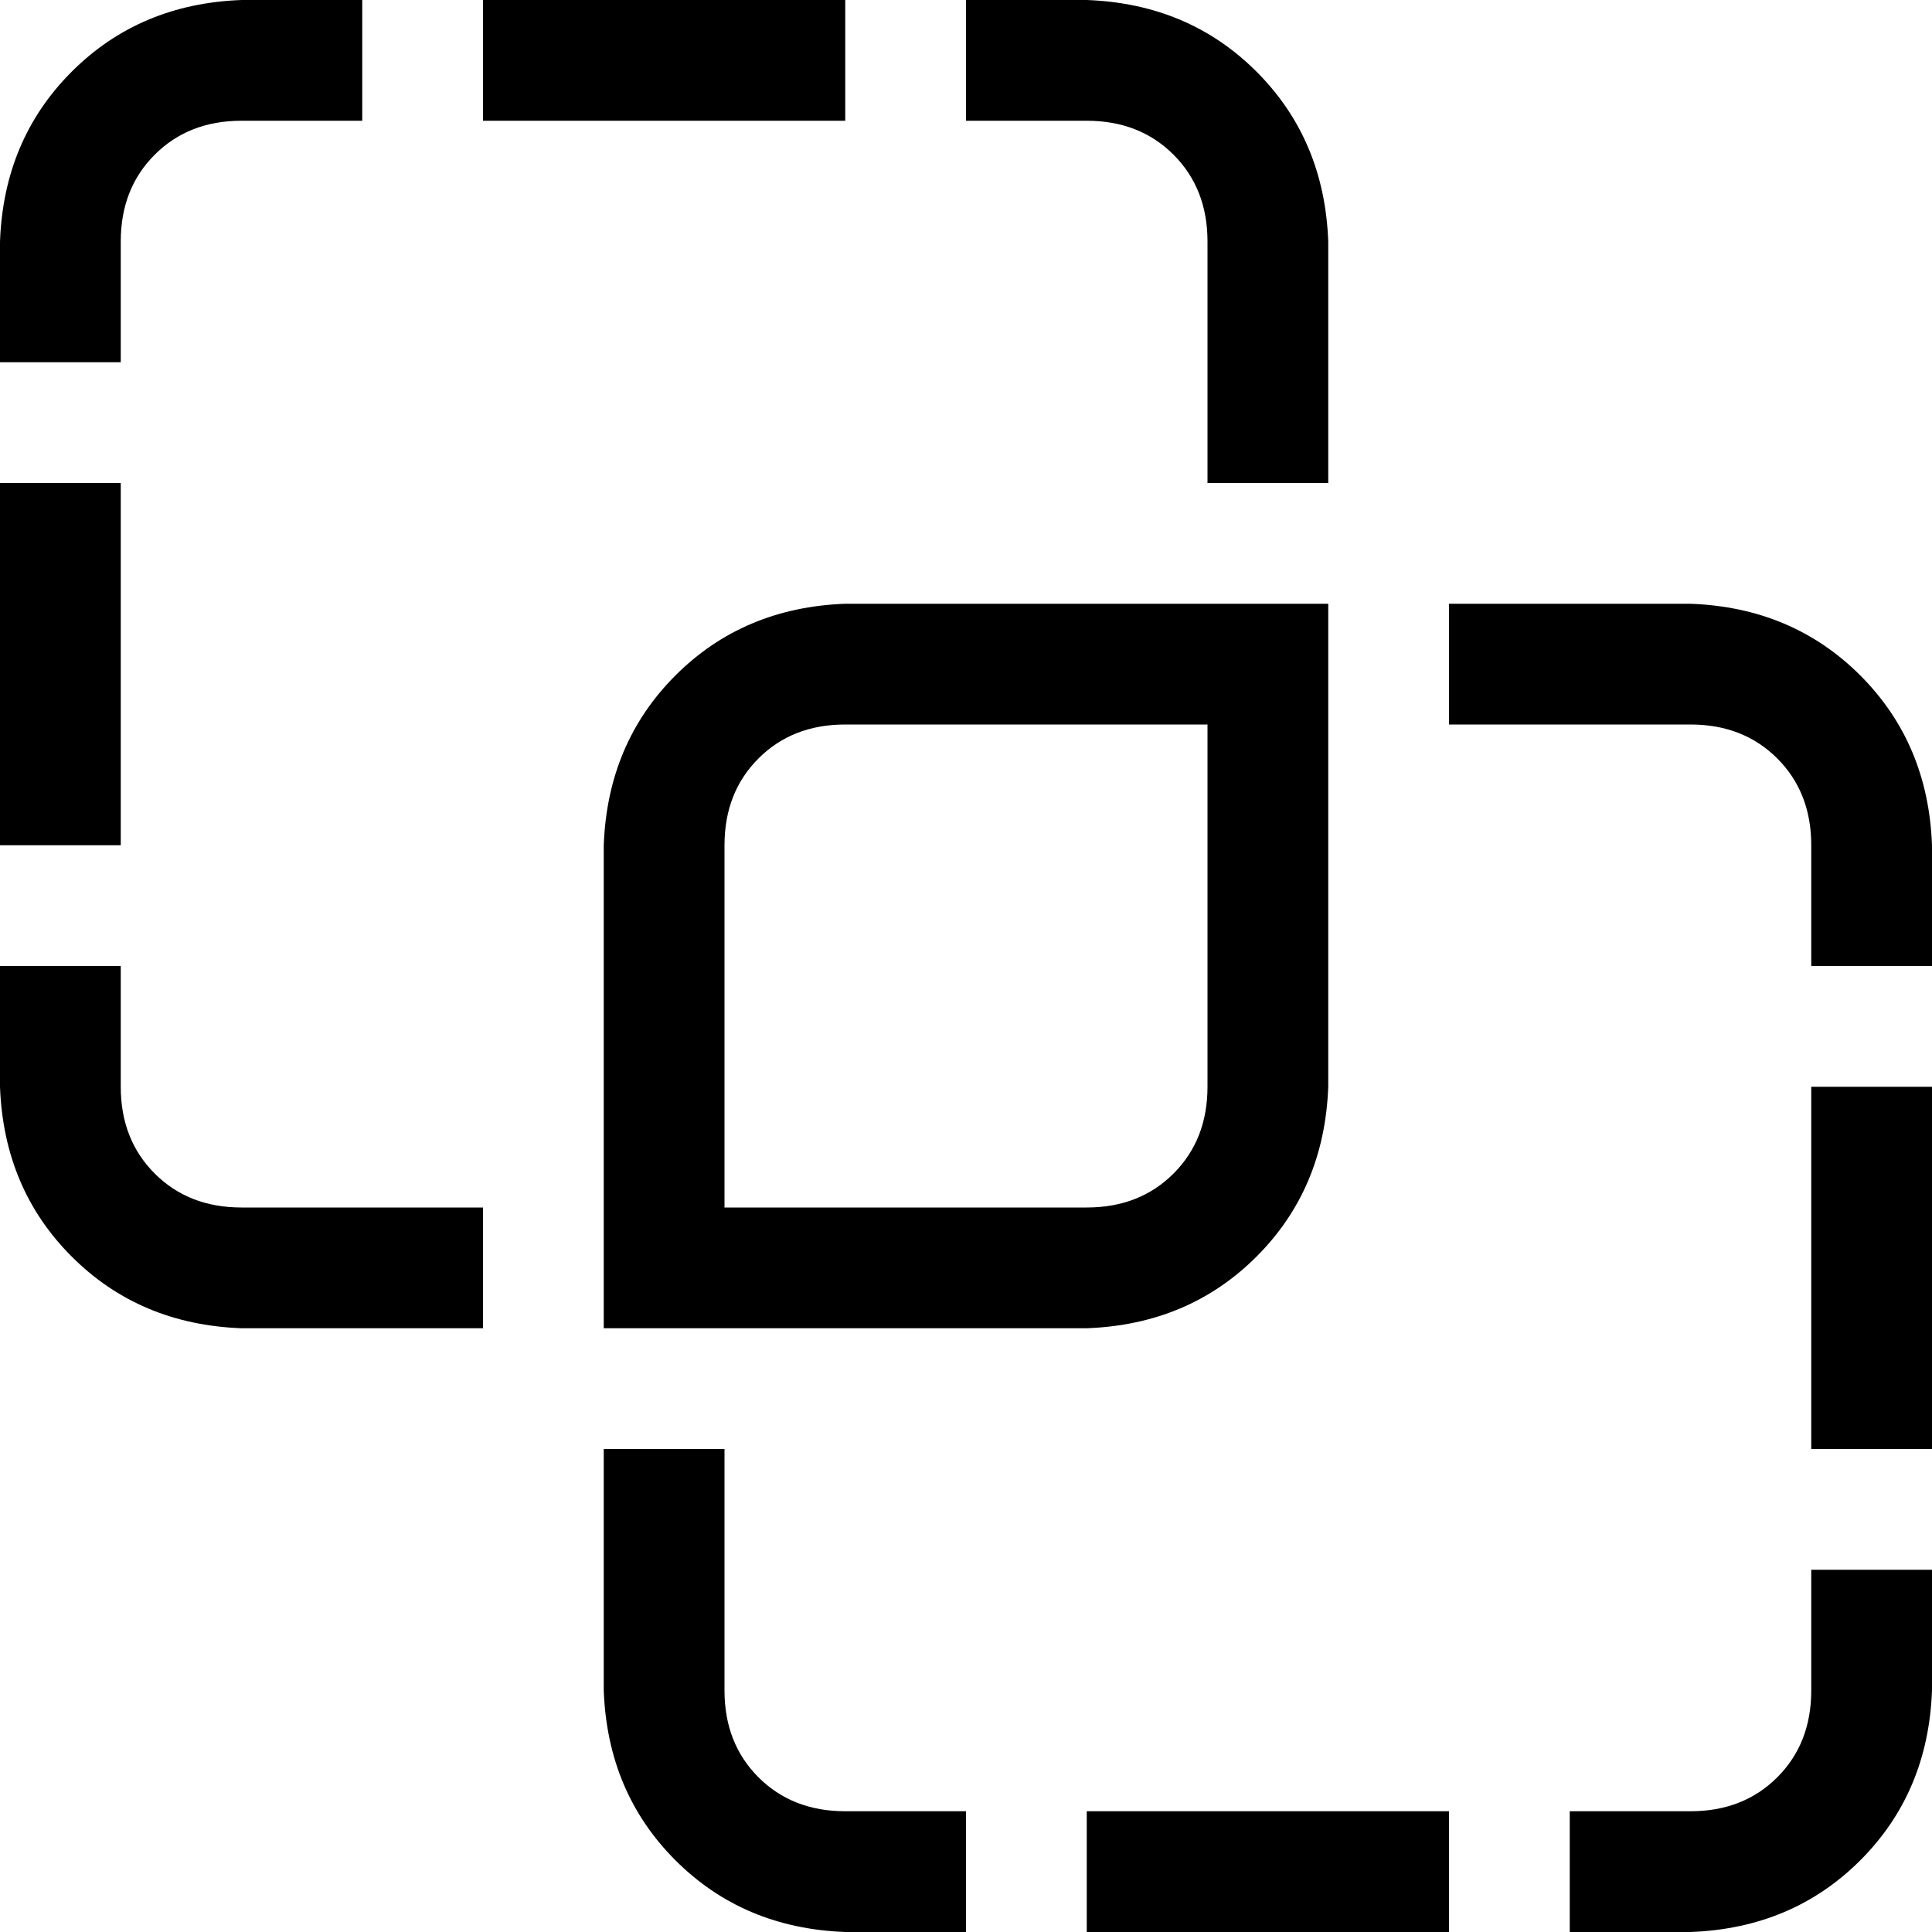 <svg xmlns="http://www.w3.org/2000/svg" viewBox="0 0 512 512">
    <path d="M 96 32 L 64 32 Q 50 32 41 41 Q 32 50 32 64 L 32 96 L 0 96 L 0 64 Q 1 37 19 19 Q 37 1 64 0 L 96 0 L 96 32 L 96 32 Z M 128 32 L 128 0 L 224 0 L 224 32 L 128 32 L 128 32 Z M 0 128 L 32 128 L 32 224 L 0 224 L 0 128 L 0 128 Z M 288 32 L 256 32 L 256 0 L 288 0 Q 315 1 333 19 Q 351 37 352 64 L 352 128 L 320 128 L 320 64 Q 320 50 311 41 Q 302 32 288 32 L 288 32 Z M 320 160 L 352 160 L 352 192 L 352 256 L 352 288 Q 351 315 333 333 Q 315 351 288 352 L 224 352 L 192 352 L 160 352 L 160 320 L 160 256 L 160 224 Q 161 197 179 179 Q 197 161 224 160 L 288 160 L 320 160 L 320 160 Z M 160 384 L 192 384 L 192 448 Q 192 462 201 471 Q 210 480 224 480 L 256 480 L 256 512 L 224 512 Q 197 511 179 493 Q 161 475 160 448 L 160 384 L 160 384 Z M 128 352 L 64 352 Q 37 351 19 333 Q 1 315 0 288 L 0 256 L 32 256 L 32 288 Q 32 302 41 311 Q 50 320 64 320 L 128 320 L 128 352 L 128 352 Z M 384 192 L 384 160 L 448 160 Q 475 161 493 179 Q 511 197 512 224 L 512 256 L 480 256 L 480 224 Q 480 210 471 201 Q 462 192 448 192 L 384 192 L 384 192 Z M 288 512 L 288 480 L 384 480 L 384 512 L 288 512 L 288 512 Z M 448 512 L 416 512 L 416 480 L 448 480 Q 462 480 471 471 Q 480 462 480 448 L 480 416 L 512 416 L 512 448 Q 511 475 493 493 Q 475 511 448 512 L 448 512 Z M 512 384 L 480 384 L 480 288 L 512 288 L 512 384 L 512 384 Z M 224 192 Q 210 192 201 201 L 201 201 Q 192 210 192 224 L 192 320 L 288 320 Q 302 320 311 311 Q 320 302 320 288 L 320 192 L 224 192 L 224 192 Z"/>
</svg>
